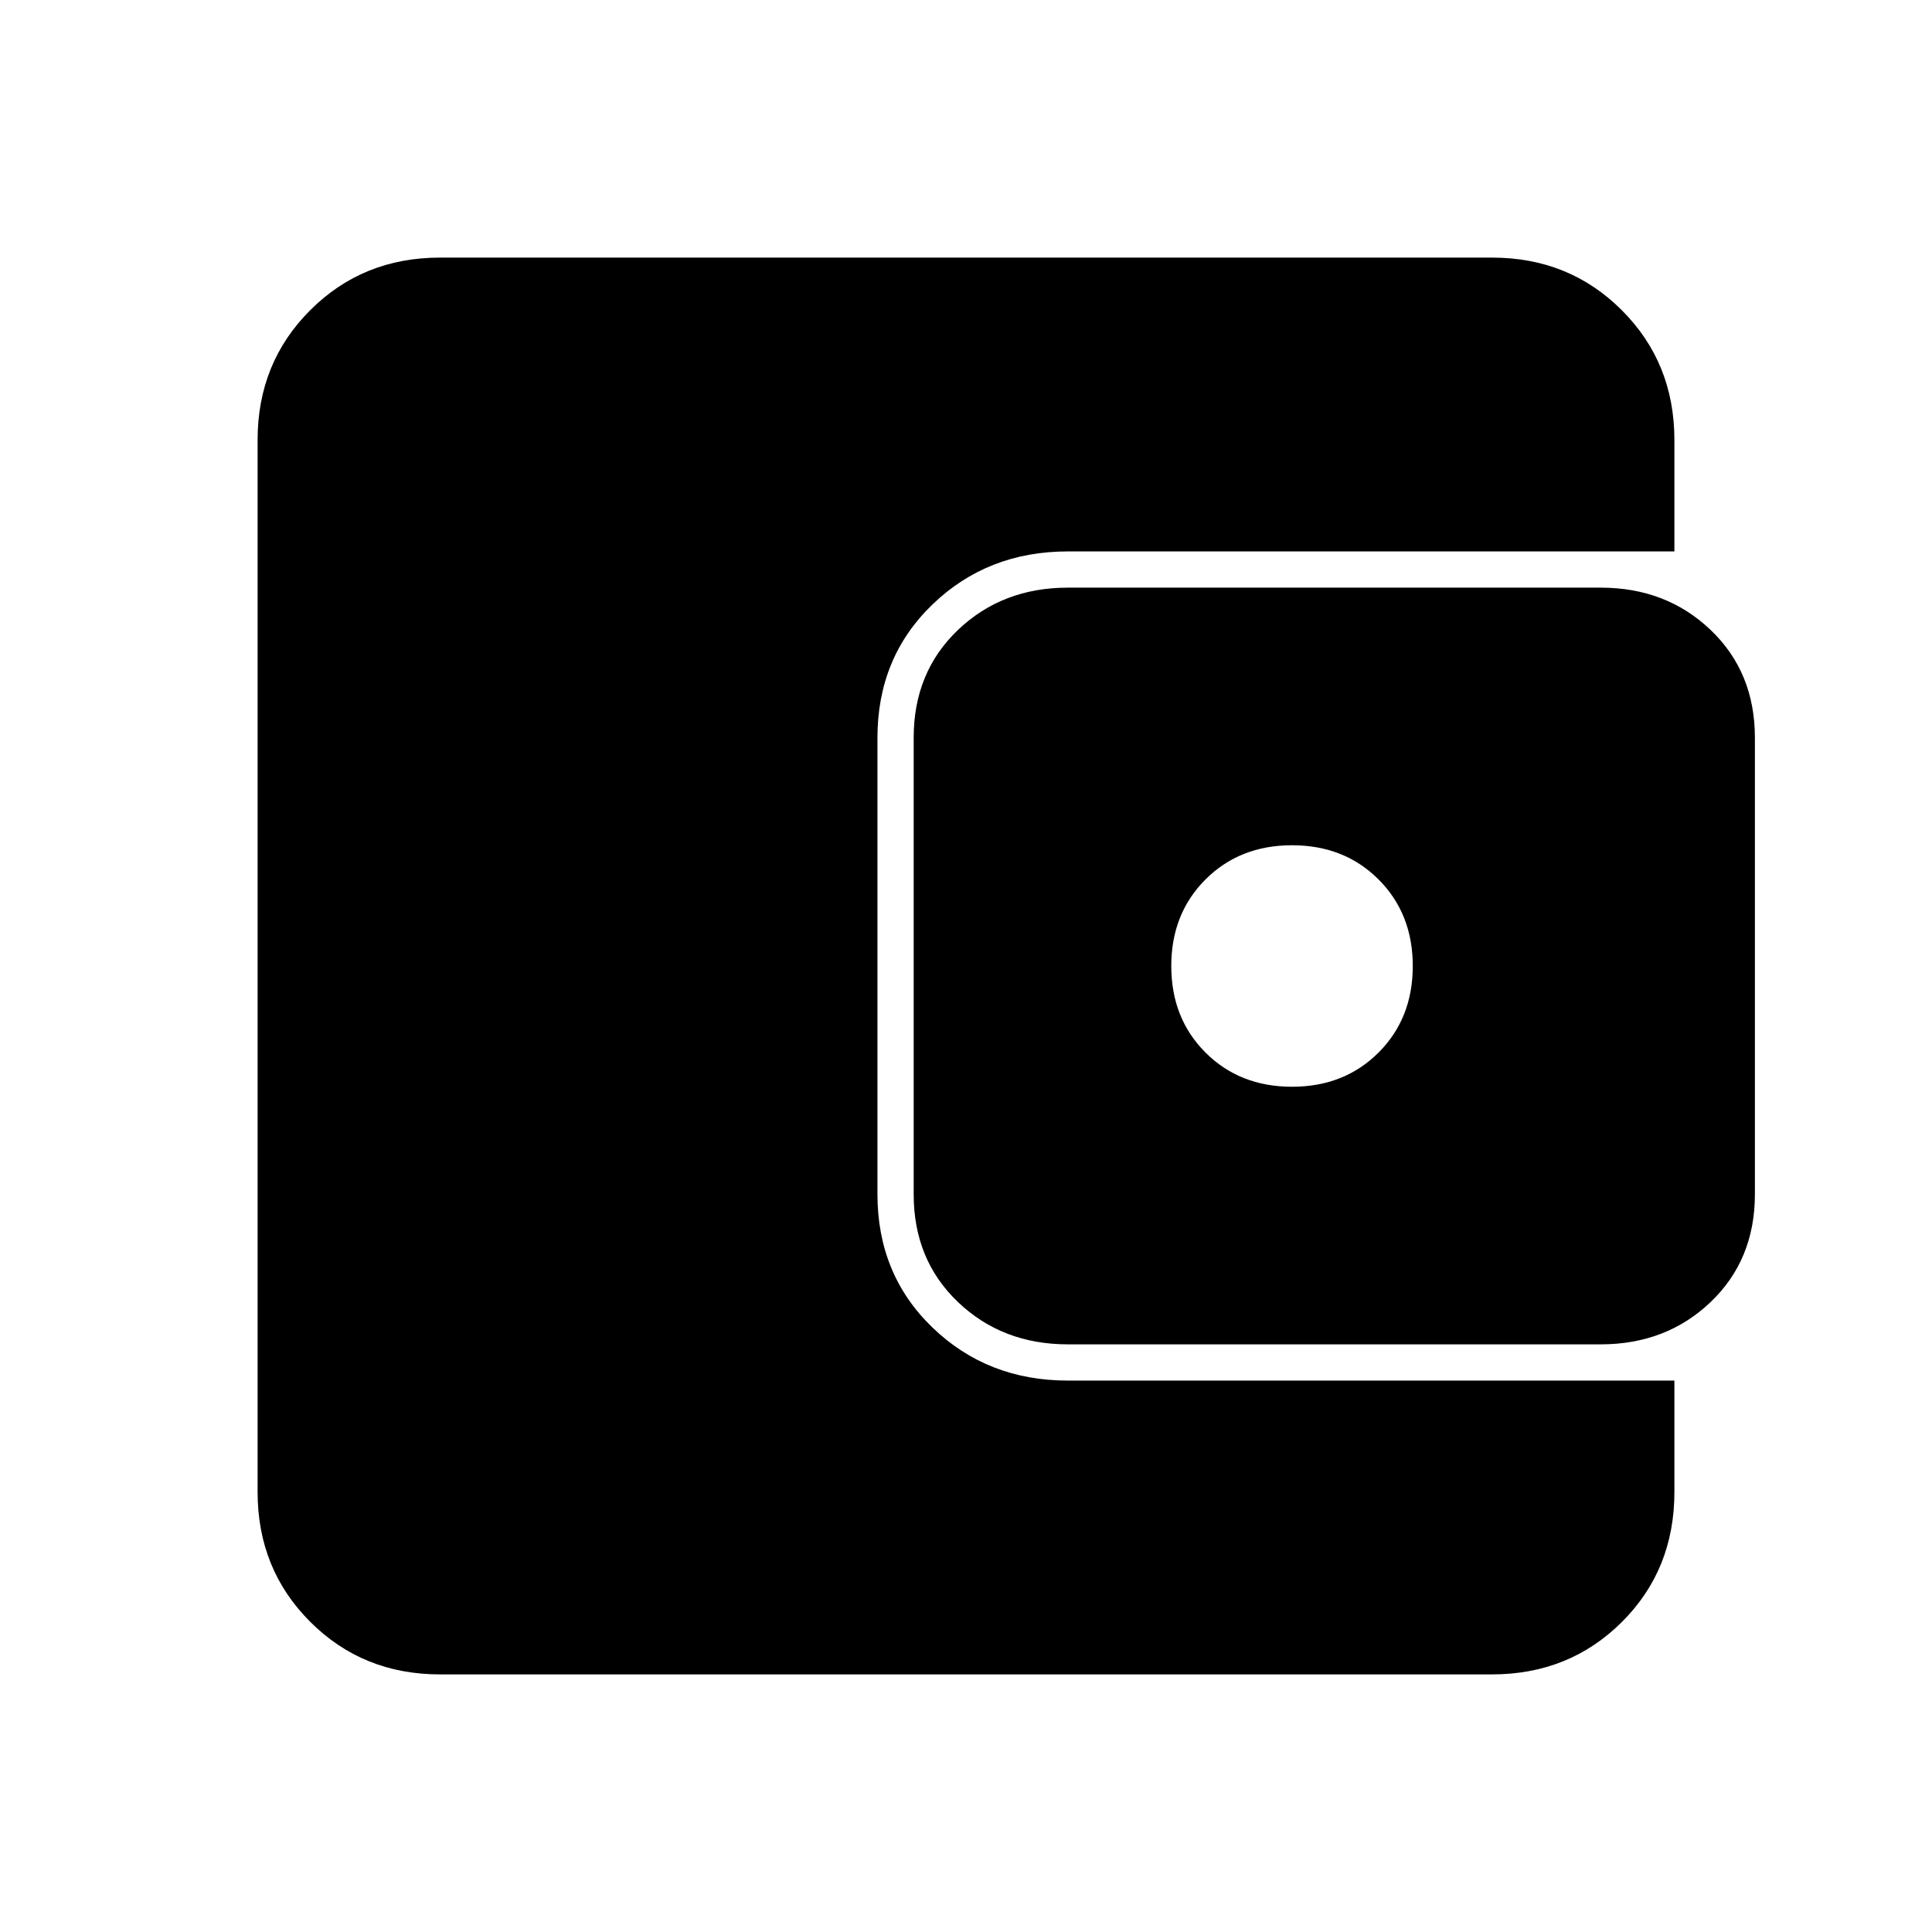 <svg xmlns="http://www.w3.org/2000/svg" height="24" viewBox="0 -960 960 960" width="24"><path d="M218.62-128q-38.35 0-64.48-26.14Q128-180.27 128-218.62v-522.76q0-38.35 26.14-64.48Q180.27-832 218.62-832h522.76q38.35 0 64.48 26.14Q832-779.73 832-741.38V-686H530.62q-39.93 0-67.27 26.35Q436-633.31 436-593.38v226.76q0 39.93 27.35 66.27Q490.69-274 530.62-274H832v55.38Q832-180 805.86-154q-26.13 26-64.48 26H218.62Zm312-164q-32.57 0-54.6-21Q454-334 454-366.58v-226.84Q454-626 476.02-647q22.03-21 54.6-21h264.76q32.57 0 54.6 21Q872-626 872-593.42v226.84Q872-334 849.98-313q-22.03 21-54.6 21H530.62ZM642-420q26 0 43-17t17-43q0-26-17-43t-43-17q-26 0-43 17t-17 43q0 26 17 43t43 17Z"/></svg>